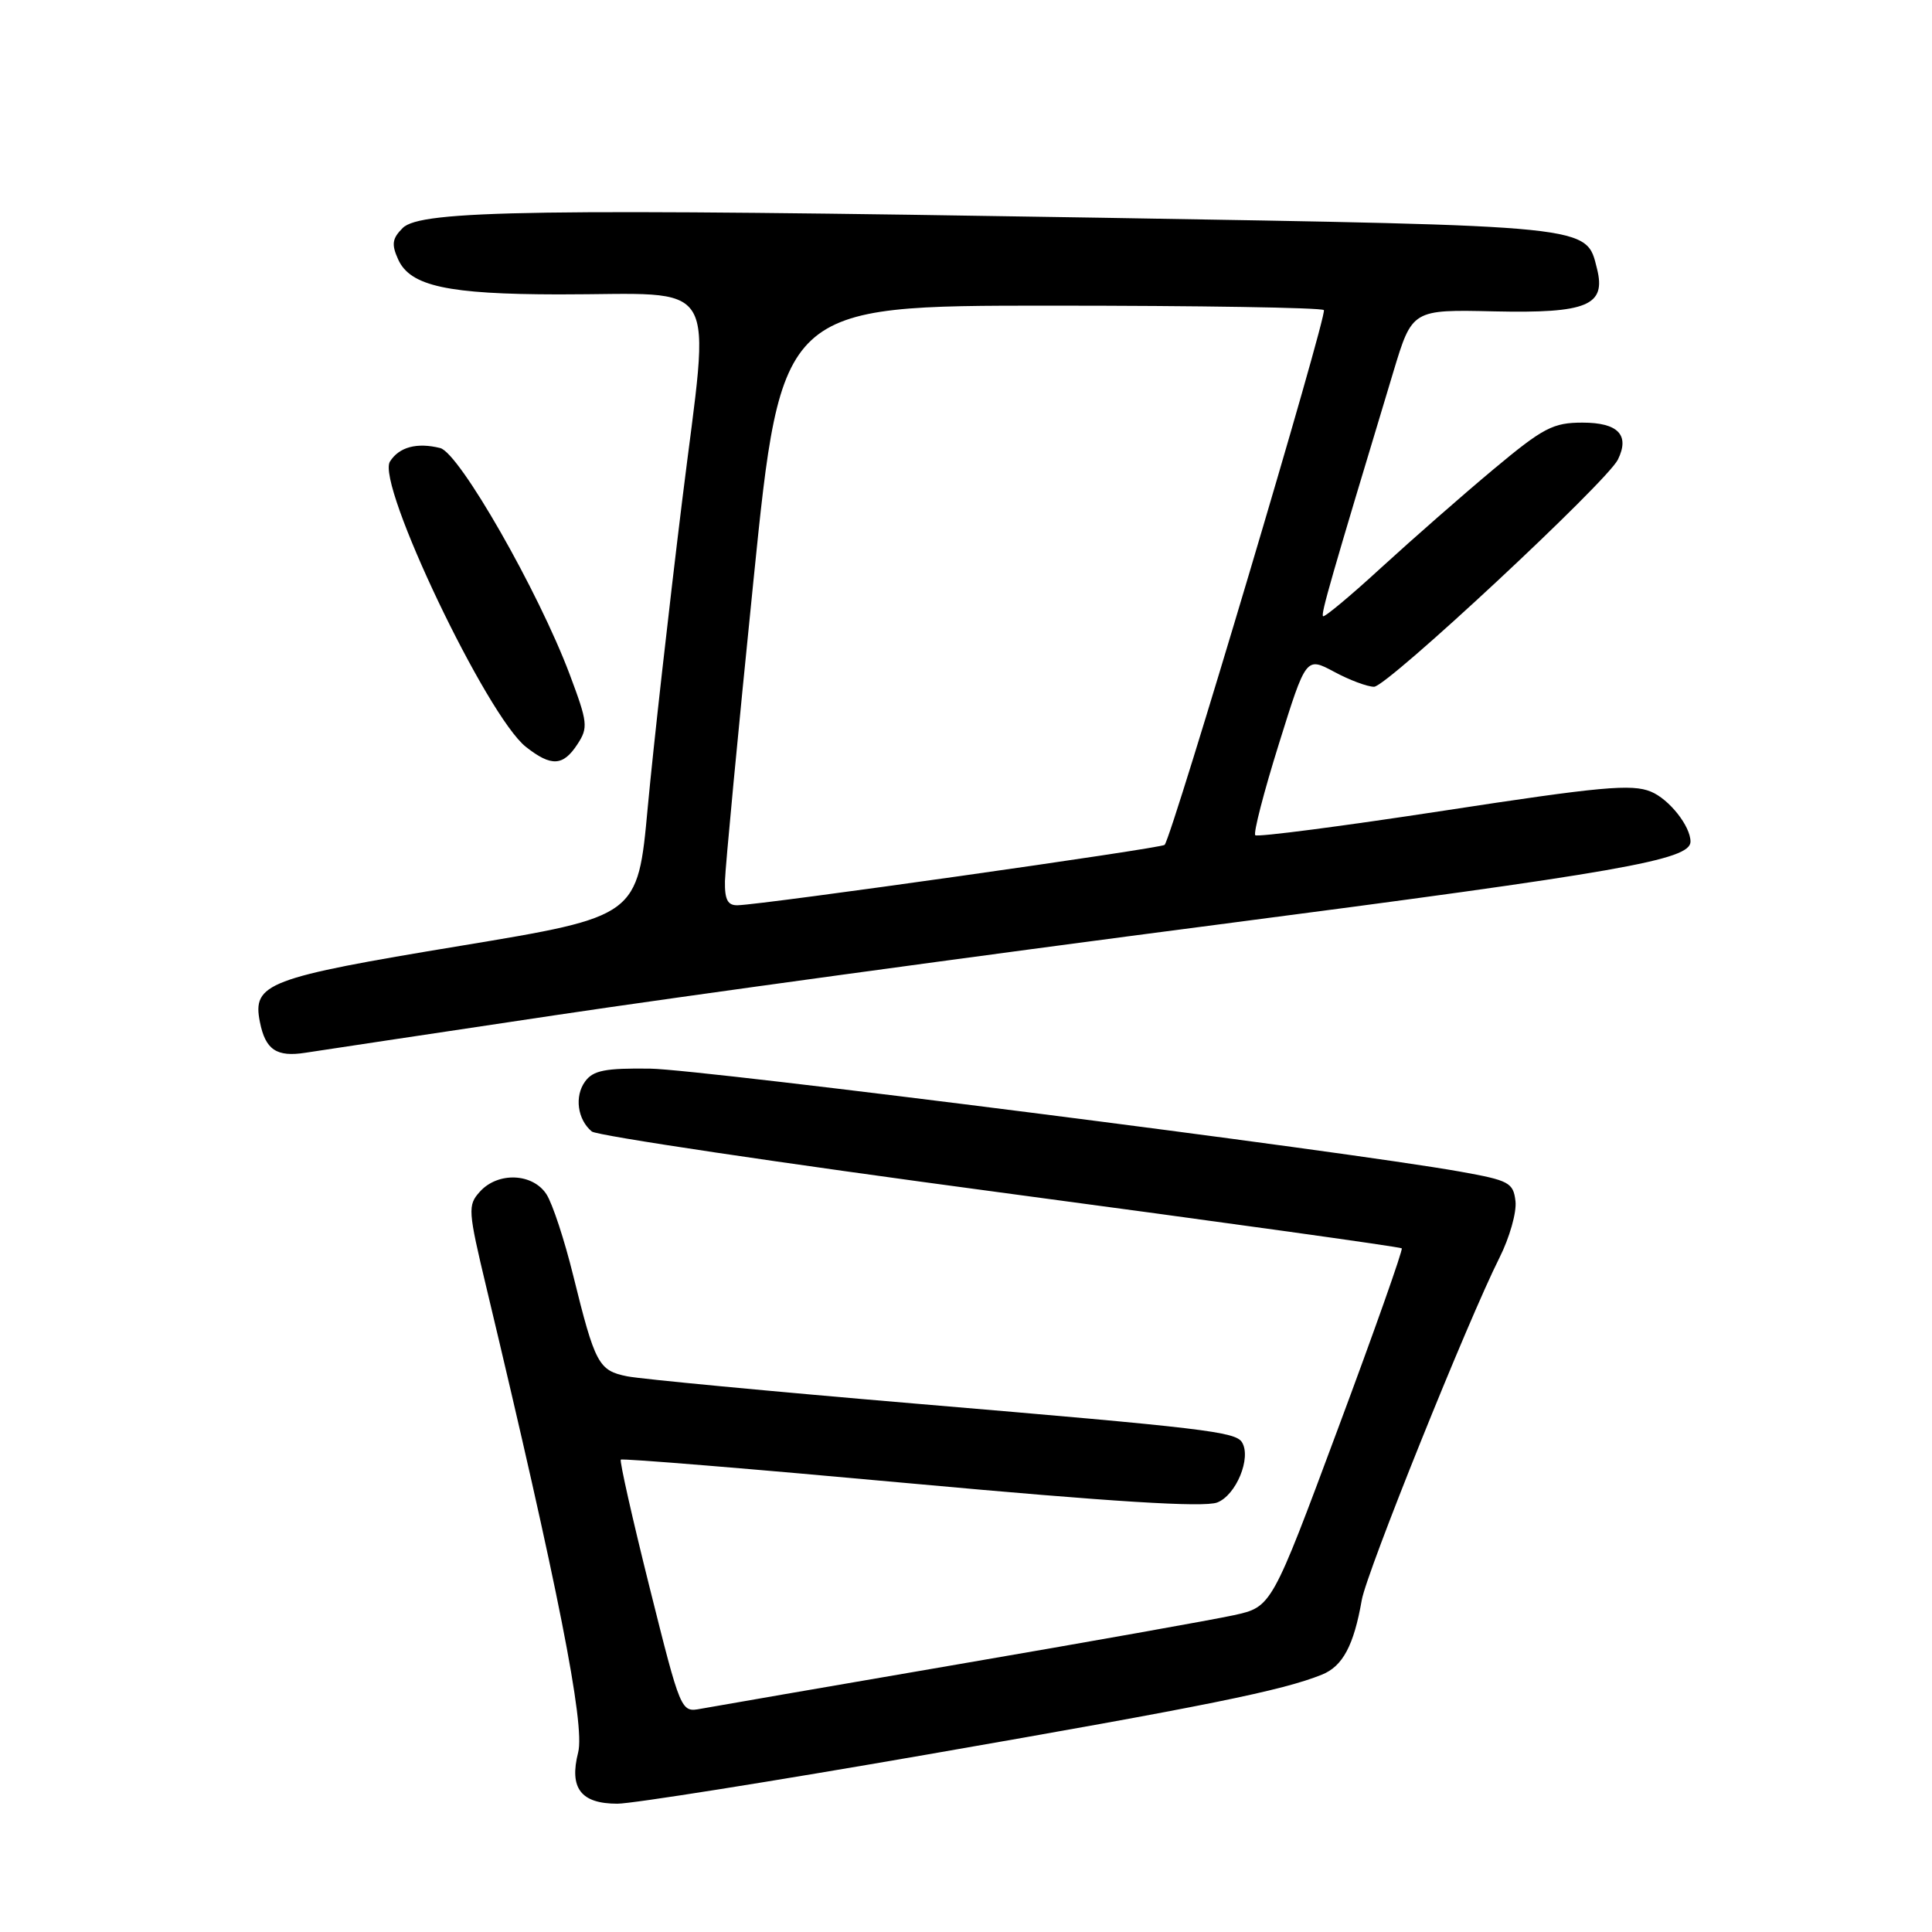 <?xml version="1.0" encoding="UTF-8" standalone="no"?>
<!DOCTYPE svg PUBLIC "-//W3C//DTD SVG 1.1//EN" "http://www.w3.org/Graphics/SVG/1.1/DTD/svg11.dtd" >
<svg xmlns="http://www.w3.org/2000/svg" xmlns:xlink="http://www.w3.org/1999/xlink" version="1.1" viewBox="0 0 256 256">
 <g >
 <path fill="currentColor"
d=" M 122.93 232.47 C 159.91 226.04 169.90 224.02 175.16 221.90 C 177.92 220.79 179.39 218.03 180.44 212.02 C 181.07 208.35 194.53 174.92 198.68 166.67 C 200.02 164.01 200.98 160.64 200.81 159.17 C 200.52 156.70 199.97 156.41 193.50 155.25 C 178.34 152.54 93.07 141.70 86.17 141.60 C 80.19 141.52 78.60 141.83 77.53 143.30 C 76.10 145.25 76.51 148.35 78.42 149.93 C 79.08 150.48 103.42 154.11 132.51 158.00 C 161.61 161.89 185.56 165.22 185.74 165.41 C 185.92 165.59 182.12 176.35 177.28 189.33 C 168.50 212.92 168.50 212.92 163.50 214.02 C 160.75 214.62 144.32 217.55 127.00 220.52 C 109.67 223.50 94.31 226.15 92.86 226.42 C 90.22 226.91 90.22 226.90 86.07 210.32 C 83.79 201.20 82.08 193.59 82.26 193.41 C 82.45 193.22 99.73 194.64 120.67 196.56 C 147.43 199.01 159.49 199.76 161.28 199.09 C 163.79 198.13 165.84 193.17 164.57 191.11 C 163.70 189.71 159.67 189.23 121.45 186.00 C 102.17 184.37 84.92 182.73 83.11 182.37 C 79.31 181.61 78.85 180.74 75.95 169.00 C 74.80 164.32 73.21 159.49 72.41 158.25 C 70.59 155.44 65.98 155.25 63.59 157.90 C 61.96 159.70 62.00 160.36 64.46 170.65 C 73.93 210.27 77.54 228.55 76.61 232.20 C 75.40 236.95 76.97 239.00 81.81 239.00 C 83.77 239.00 102.27 236.06 122.93 232.47 Z  M 73.50 134.53 C 90.00 132.06 129.58 126.64 161.46 122.50 C 214.86 115.55 224.00 113.95 224.00 111.52 C 224.00 109.47 221.18 105.90 218.76 104.90 C 216.23 103.85 212.11 104.23 191.31 107.42 C 177.85 109.48 166.61 110.94 166.33 110.67 C 166.06 110.39 167.46 104.96 169.45 98.60 C 173.06 87.03 173.06 87.03 176.77 89.01 C 178.80 90.11 181.19 91.00 182.07 91.00 C 183.79 91.00 212.92 63.86 214.38 60.90 C 215.98 57.64 214.41 56.00 209.69 56.00 C 205.79 56.00 204.50 56.67 197.90 62.18 C 193.83 65.58 187.16 71.43 183.07 75.17 C 178.99 78.92 175.50 81.83 175.31 81.65 C 175.01 81.35 176.28 76.93 184.63 49.26 C 187.12 41.01 187.12 41.01 198.02 41.26 C 210.32 41.53 212.84 40.48 211.61 35.60 C 210.16 29.82 211.46 29.95 145.82 28.85 C 71.17 27.61 55.73 27.84 53.36 30.21 C 51.96 31.61 51.85 32.38 52.77 34.40 C 54.37 37.91 59.33 38.99 74.00 39.01 C 95.87 39.03 94.11 36.10 90.39 66.35 C 88.62 80.73 86.57 99.01 85.83 106.97 C 84.50 121.44 84.50 121.44 61.00 125.33 C 35.38 129.56 33.41 130.31 34.44 135.43 C 35.17 139.11 36.65 140.10 40.50 139.49 C 42.15 139.23 57.00 137.00 73.50 134.53 Z  M 76.51 98.62 C 77.96 96.41 77.88 95.74 75.49 89.37 C 71.34 78.33 60.86 60.00 58.33 59.37 C 55.25 58.60 52.88 59.23 51.67 61.16 C 49.82 64.09 64.51 94.89 69.69 98.97 C 73.05 101.61 74.61 101.53 76.51 98.62 Z  M 96.06 116.75 C 96.10 114.96 97.79 97.08 99.83 77.00 C 103.53 40.50 103.53 40.50 139.18 40.50 C 158.79 40.50 175.10 40.76 175.42 41.09 C 175.93 41.60 155.33 110.78 154.32 111.95 C 153.93 112.40 101.15 119.87 97.75 119.95 C 96.42 119.99 96.02 119.22 96.06 116.75 Z "/>
</g>
</svg>
